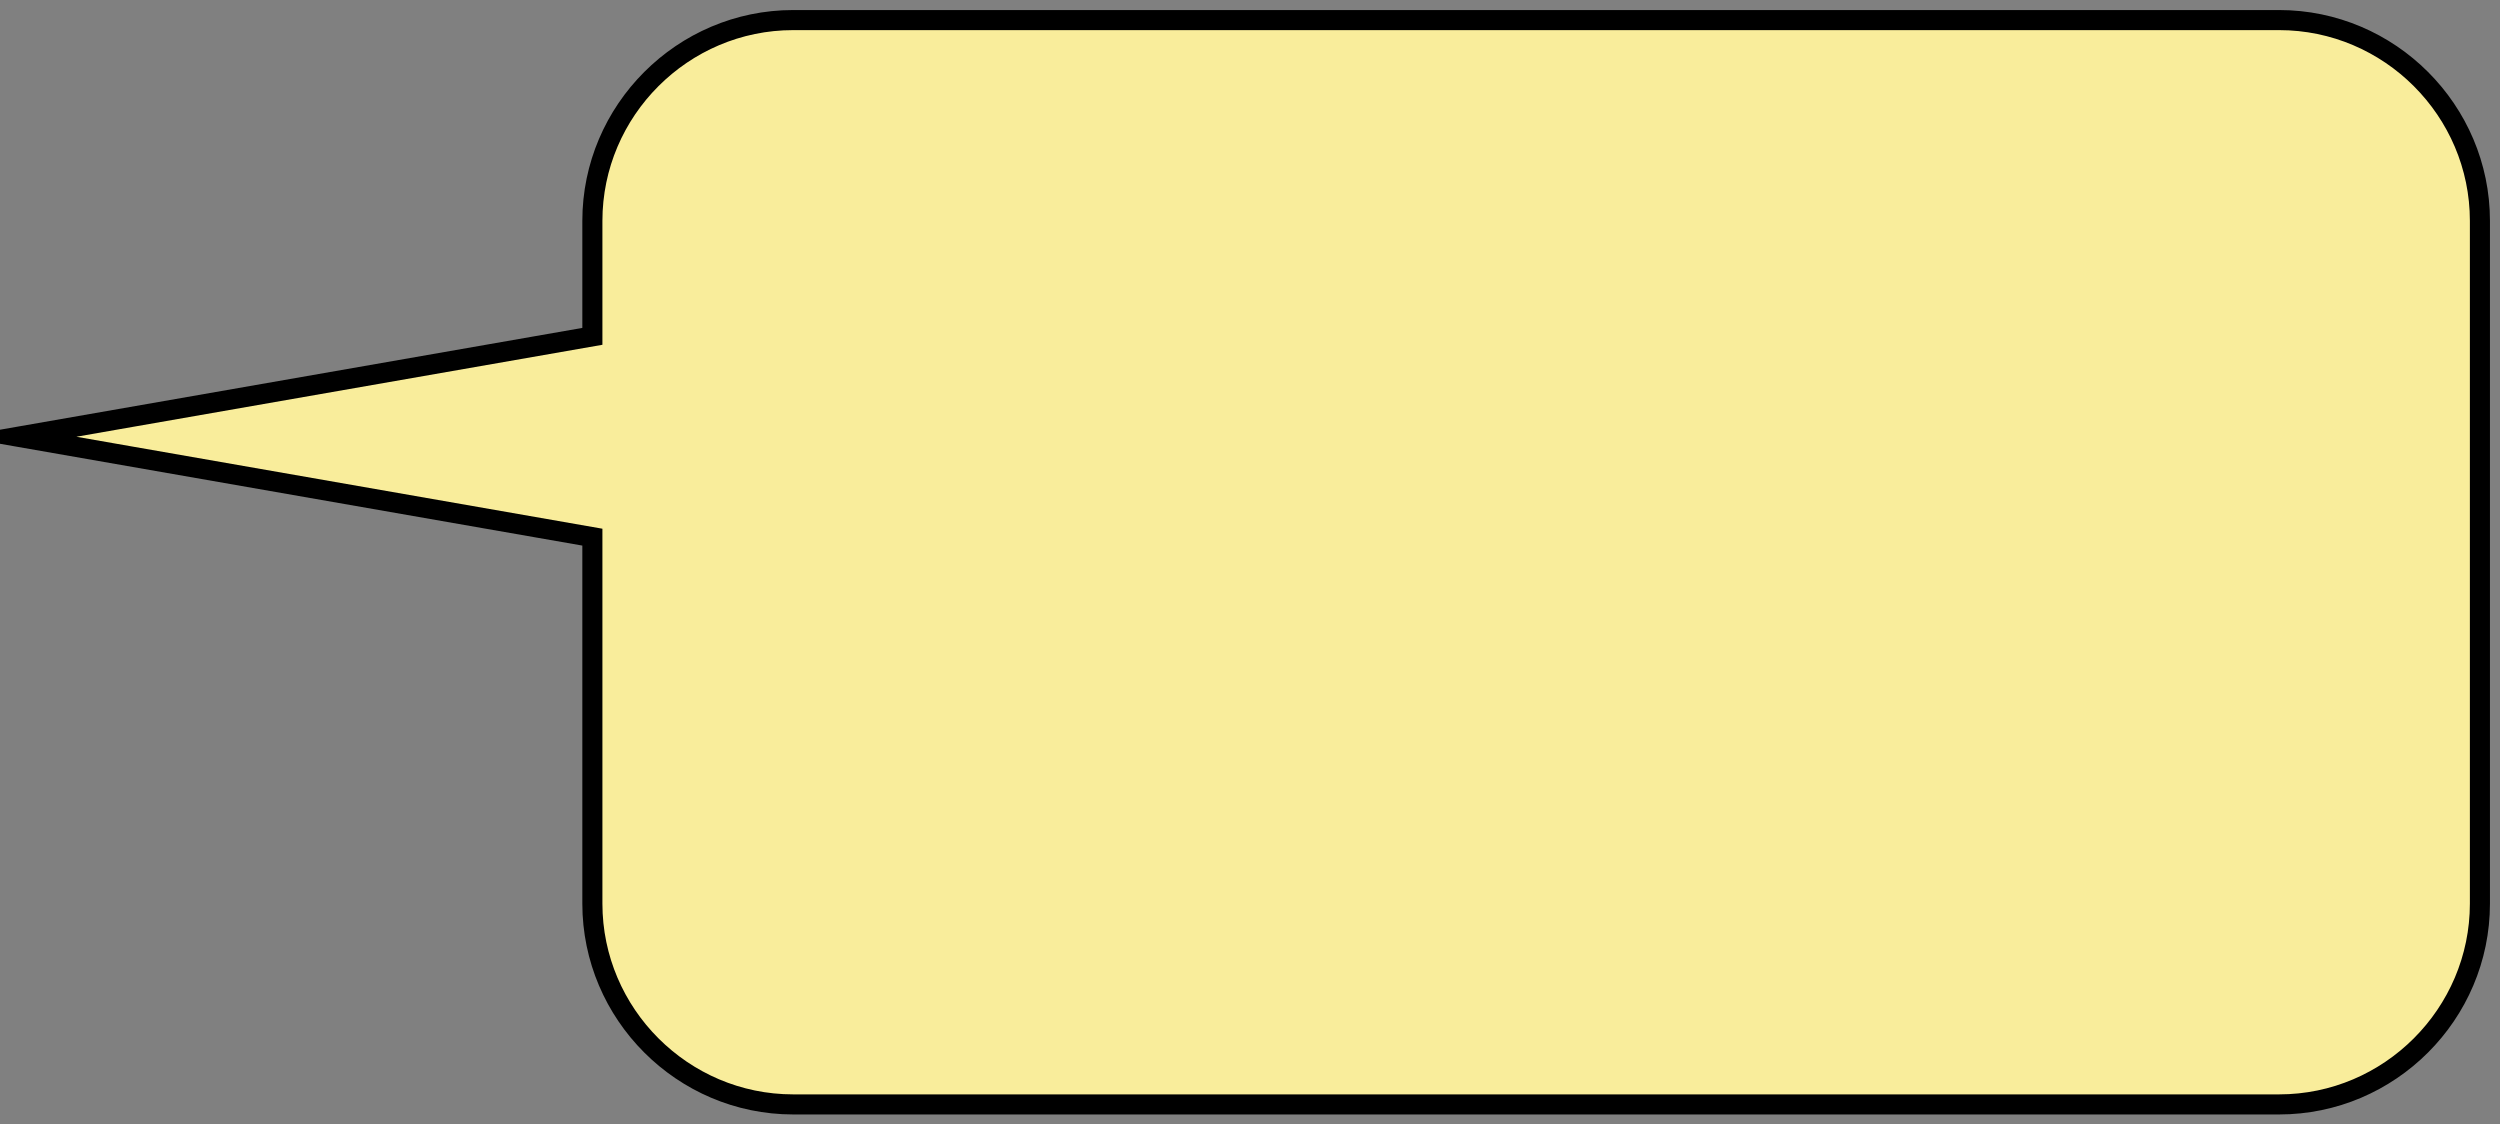 <?xml version="1.0" encoding="UTF-8" standalone="no"?><svg xmlns="http://www.w3.org/2000/svg" xmlns:xlink="http://www.w3.org/1999/xlink" clip-rule="evenodd" stroke-miterlimit="10" viewBox="0 0 249 112"><rect x="0" y="0" width="249" height="112" fill="#808080" stroke="none"/><desc>SVG generated by Keynote</desc><defs></defs><g transform="matrix(1.00, 0.00, -0.00, -1.00, 0.0, 112.0)"><path d="M 79.0 110.0 C 68.0 110.0 59.0 101.0 59.0 90.0 L 59.0 78.5 L 1.8 68.5 L 59.0 58.5 L 59.0 22.0 C 59.0 11.0 68.0 2.0 79.0 2.0 L 227.0 2.0 C 238.0 2.0 247.0 11.0 247.0 22.0 L 247.0 90.0 C 247.0 101.0 238.0 110.0 227.0 110.0 L 79.0 110.0 Z M 79.0 110.0 " fill="#F9ED9B"></path><path d="M 20.0 0.0 C 9.0 0.0 0.0 9.0 0.0 20.0 L 0.0 31.5 L -57.2 41.5 L 0.0 51.5 L 0.0 88.0 C 0.0 99.0 9.0 108.0 20.0 108.0 L 168.0 108.0 C 179.0 108.0 188.0 99.0 188.0 88.0 L 188.0 20.0 C 188.0 9.0 179.0 0.0 168.0 0.0 L 20.0 0.0 Z M 20.0 0.0 " fill="none" stroke="#000000" stroke-width="2.00" transform="matrix(1.00, 0.00, 0.00, -1.00, 59.0, 110.0)"></path></g></svg>